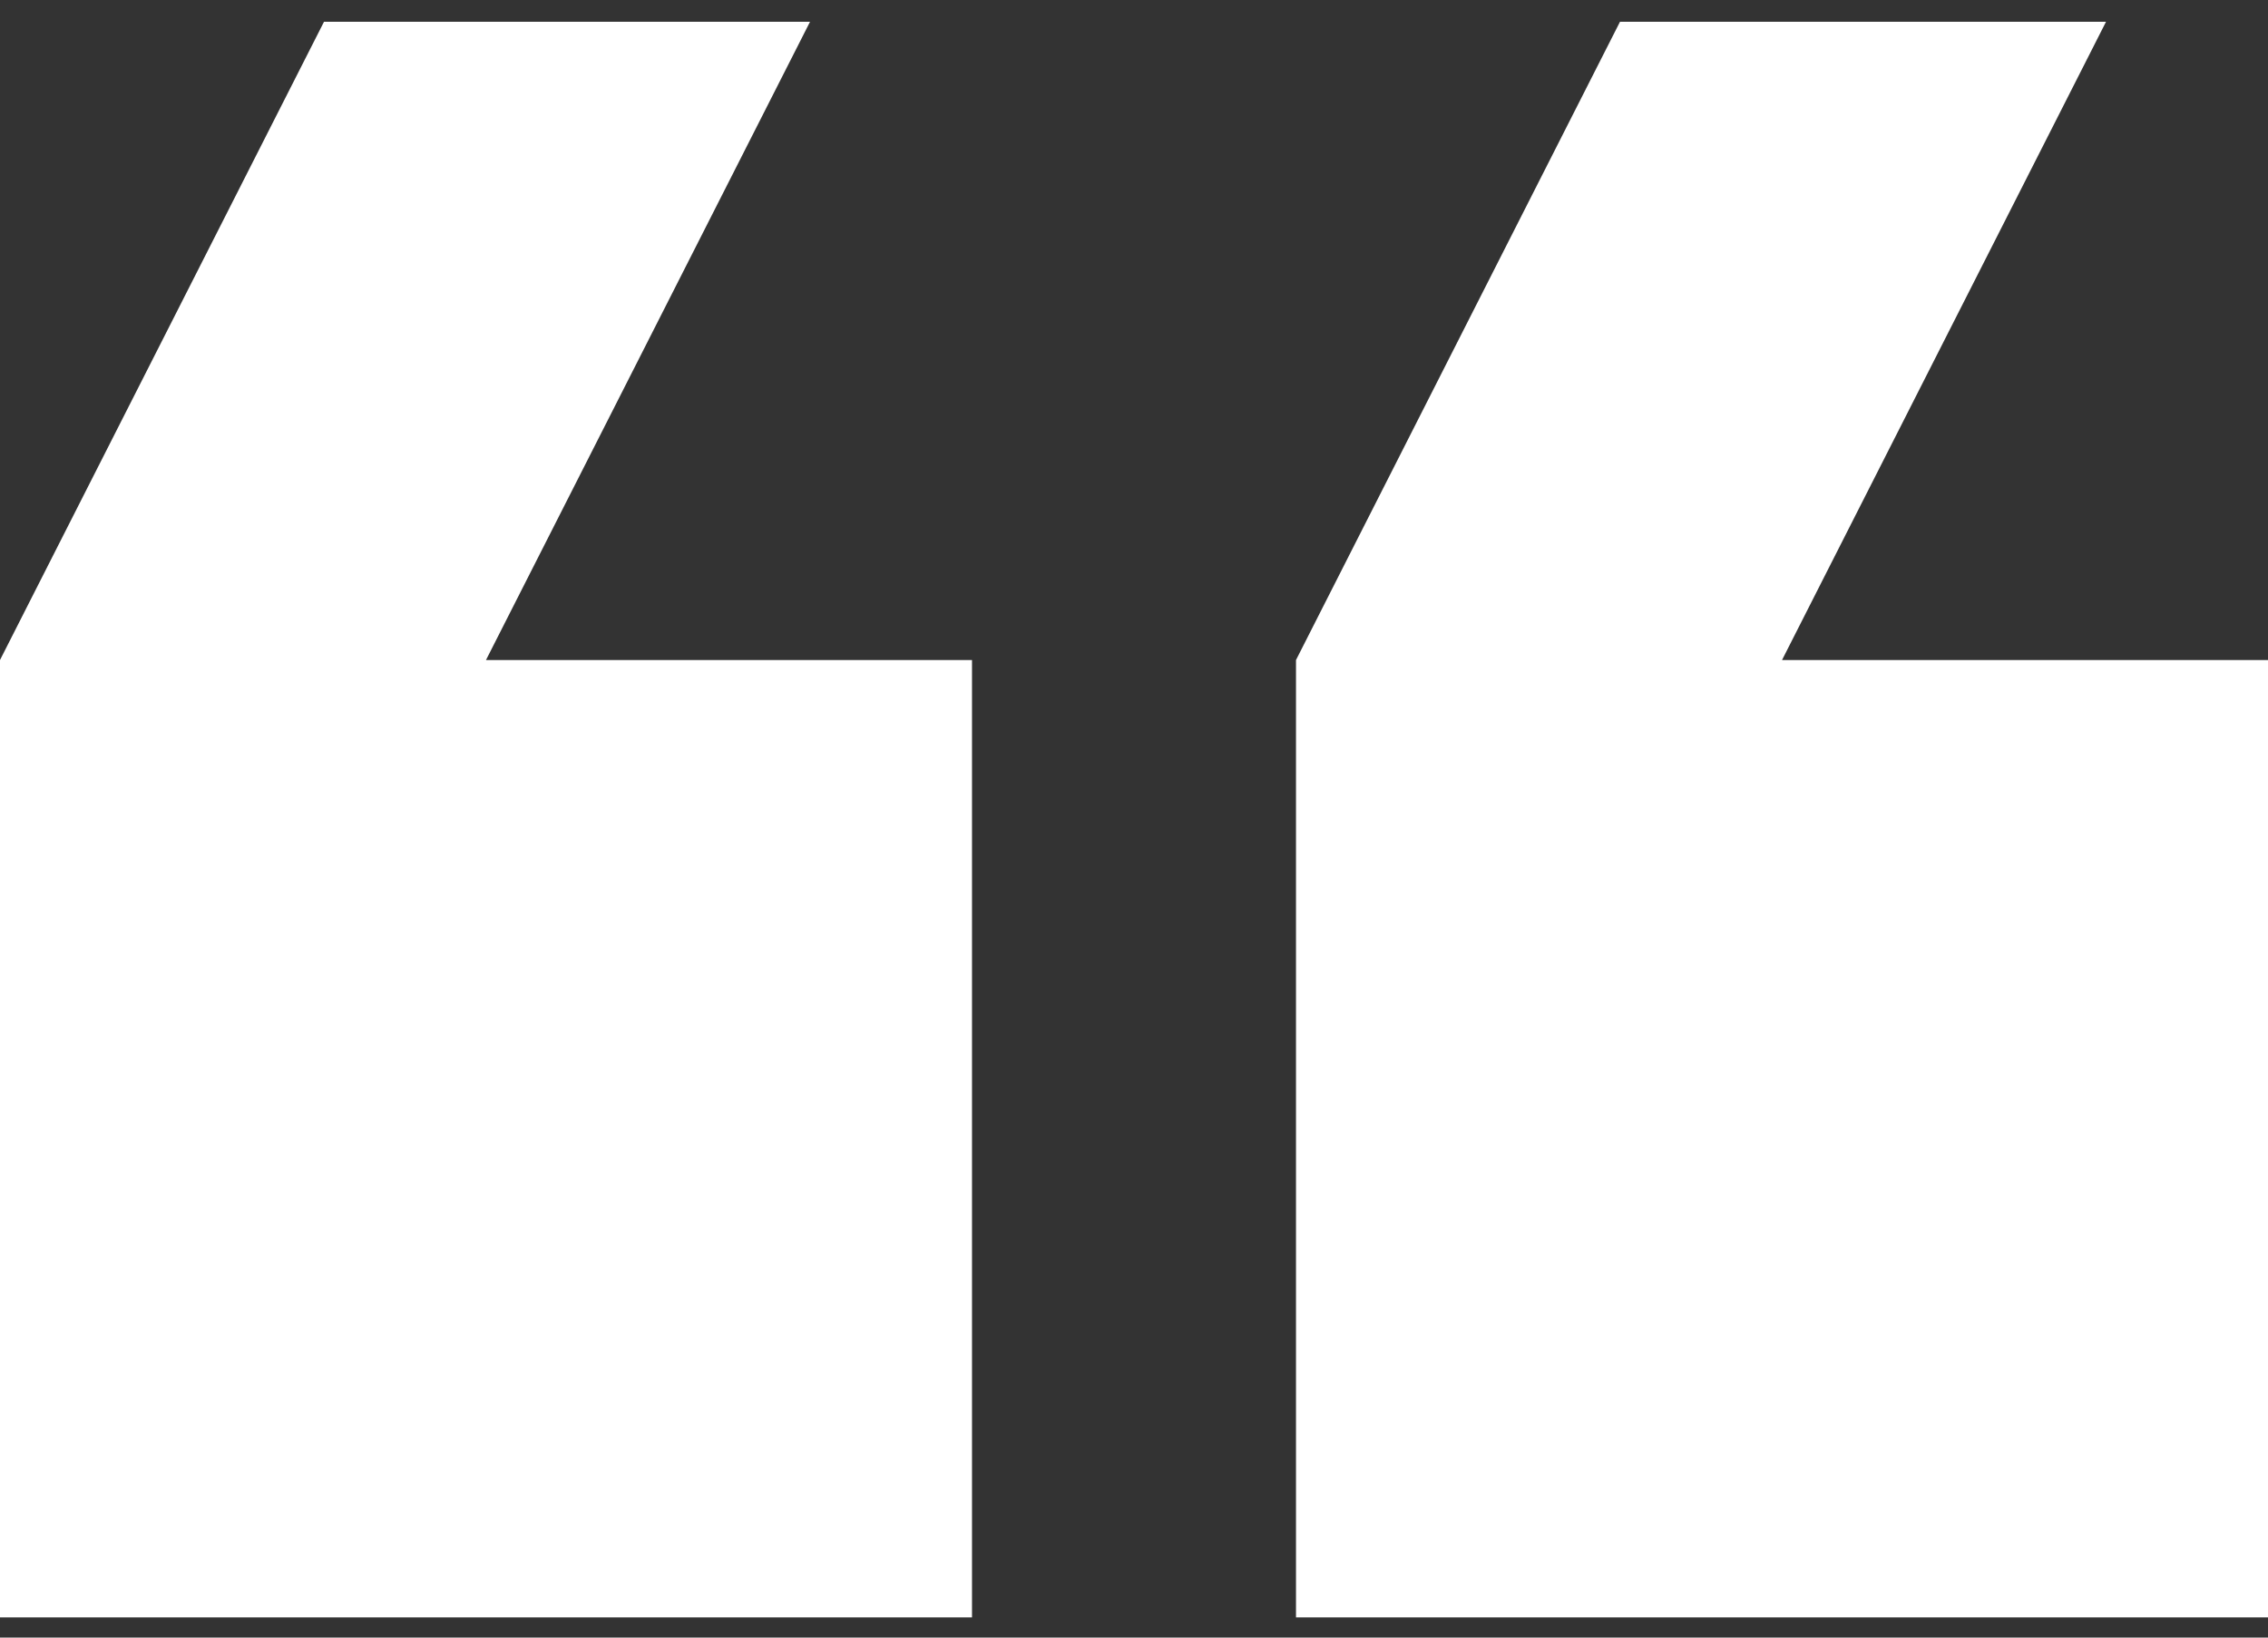 <svg width="54" height="39" viewBox="0 0 54 39" fill="none" xmlns="http://www.w3.org/2000/svg">
<rect x="0" y="0" width="54" height="39" fill="#333333" stroke="none"/>
<path d="M50.143 0.519H38.571L30.857 15.719V38.519H54V15.719H42.429L50.143 0.519ZM19.286 0.519H7.714L0 15.719V38.519H23.143V15.719H11.571L19.286 0.519Z" fill="white"/>
</svg>
